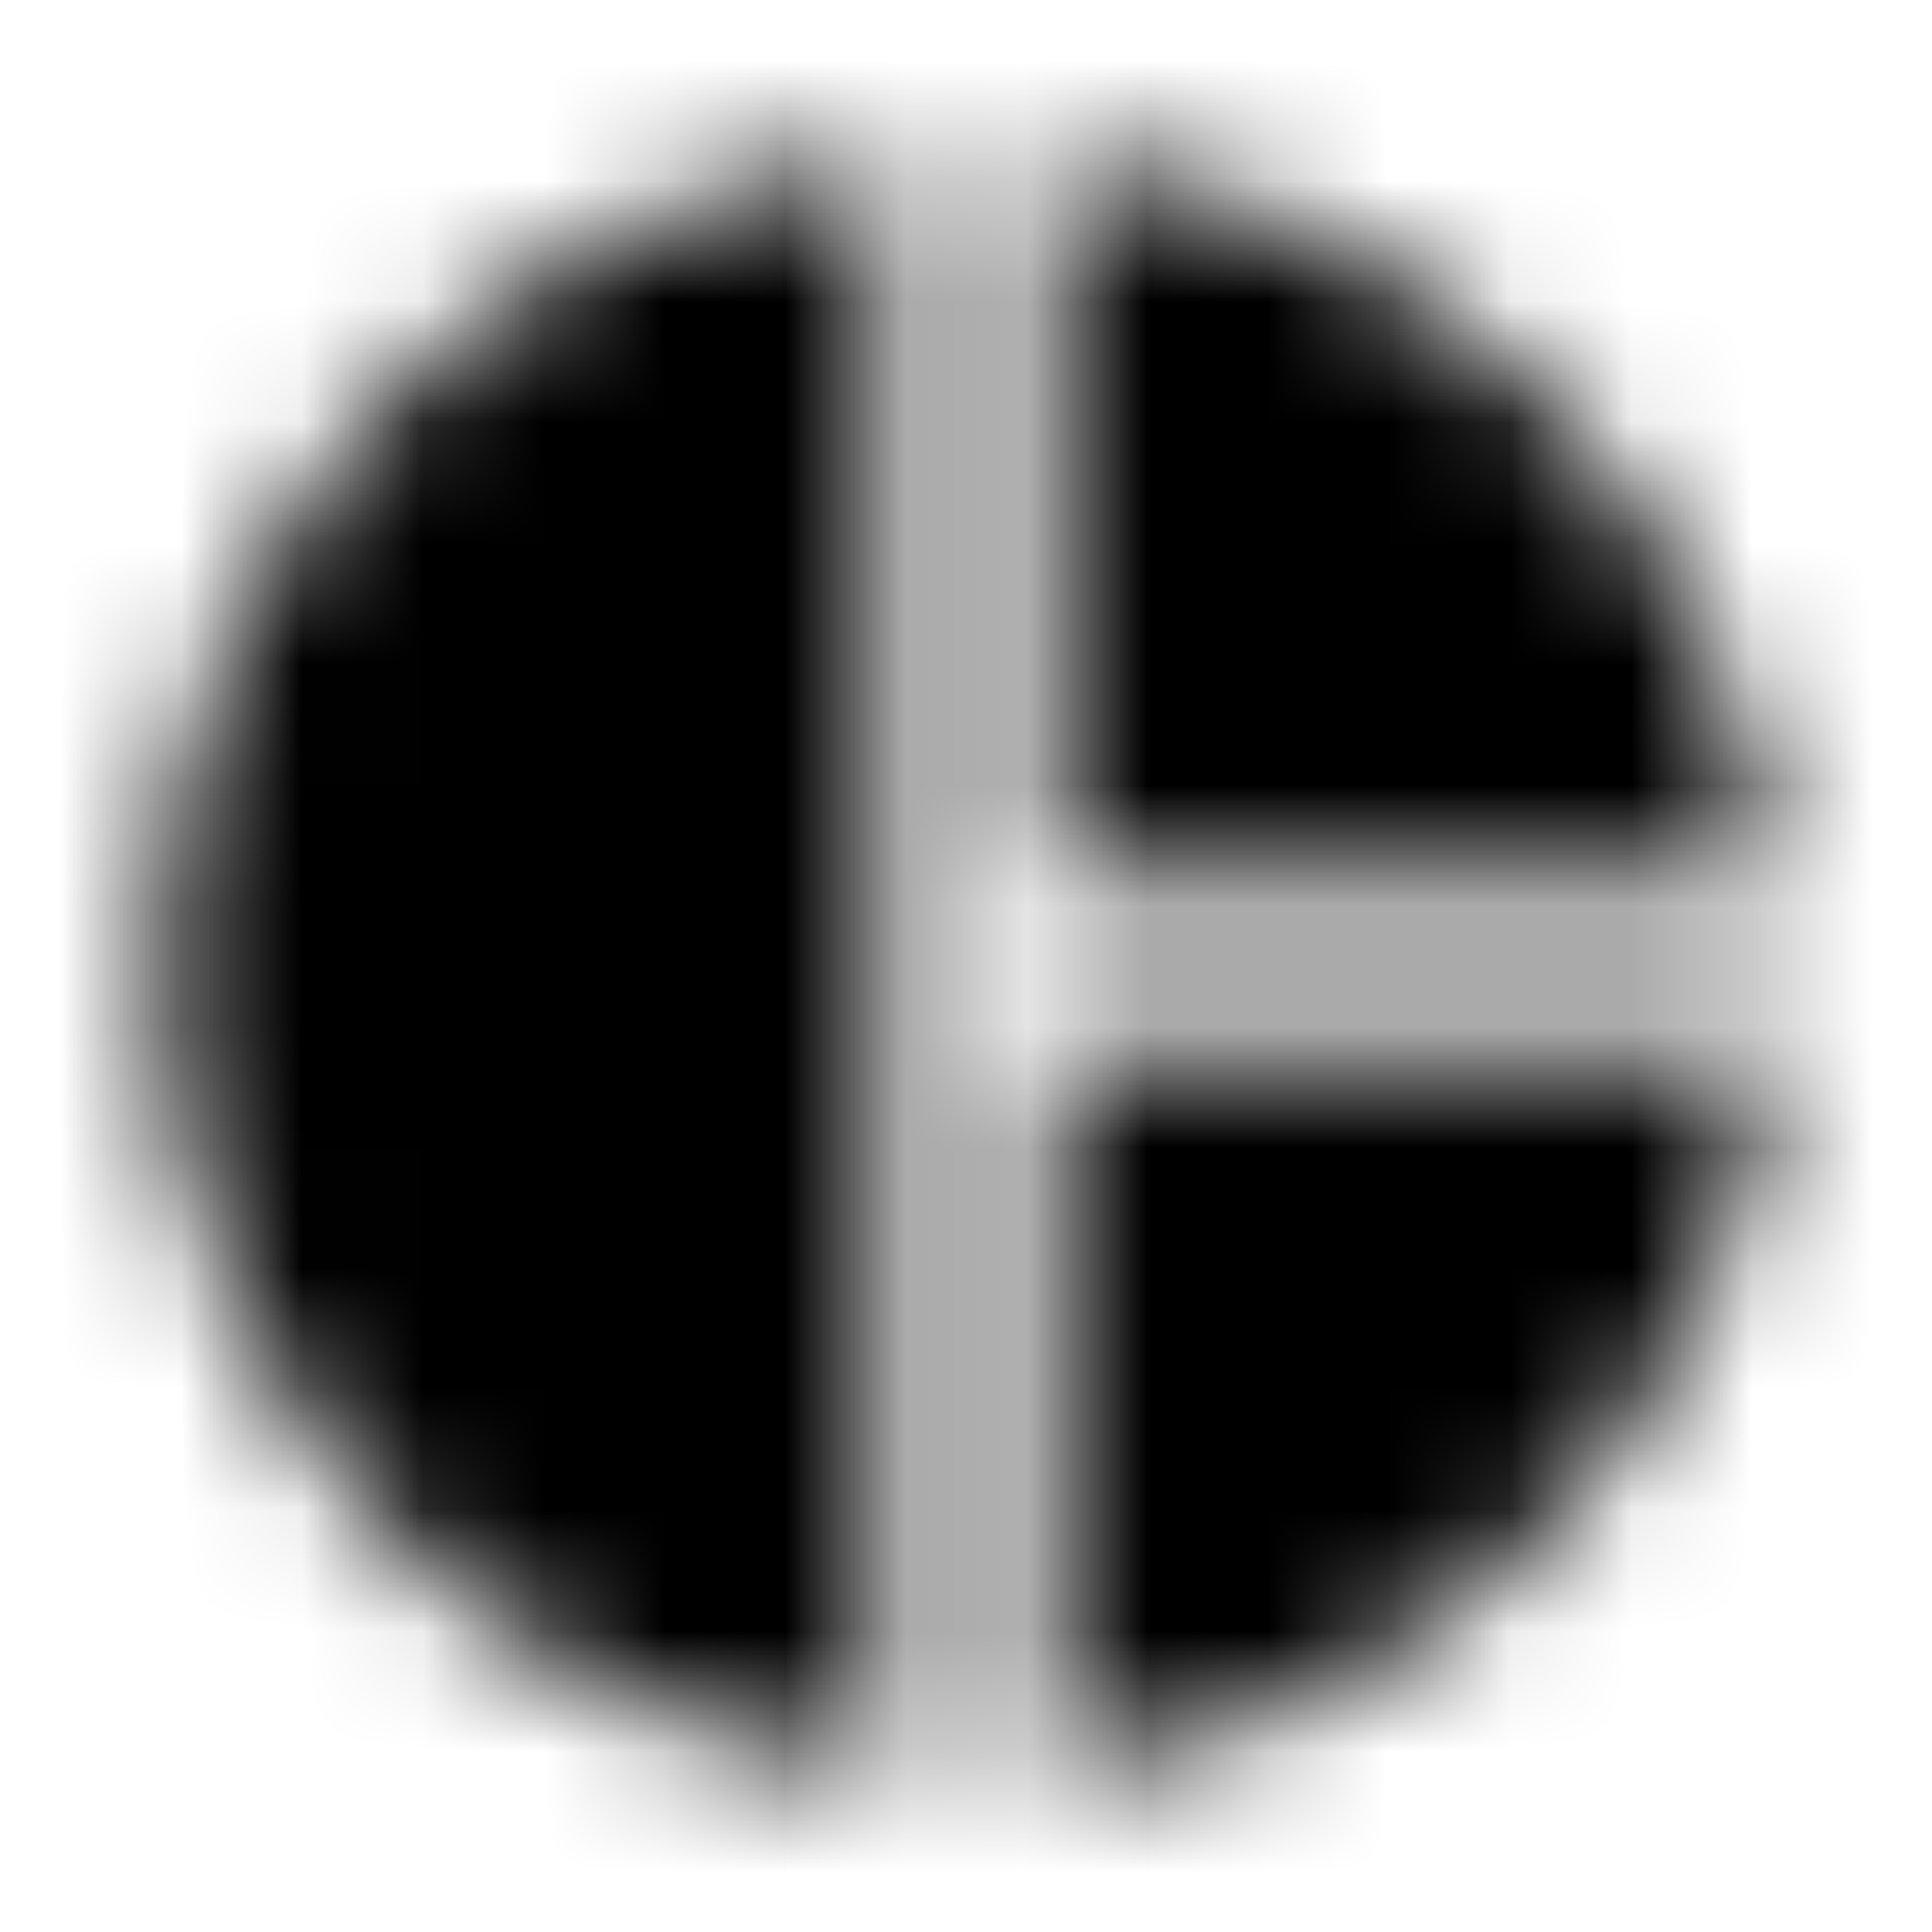 <svg xmlns="http://www.w3.org/2000/svg" xmlns:xlink="http://www.w3.org/1999/xlink" width="16" height="16" viewBox="0 0 16 16">
  <defs>
    <path id="pie-chart-a" d="M7.333,1.333 L7.333,14.667 C3.953,14.333 1.333,11.473 1.333,8 C1.333,4.527 3.953,1.667 7.333,1.333 Z M8.687,1.333 L8.687,7.327 L14.667,7.327 C14.353,4.167 11.84,1.647 8.687,1.333 Z M8.687,8.673 L8.687,14.667 C11.847,14.353 14.353,11.833 14.667,8.673 L8.687,8.673 Z"/>
  </defs>
  <g fill="none" fill-rule="evenodd">
    <mask id="pie-chart-b" fill="#fff">
      <use xlink:href="#pie-chart-a"/>
    </mask>
    <g fill="CurrentColor" mask="url(#pie-chart-b)">
      <rect width="16" height="16"/>
    </g>
  </g>
</svg>

